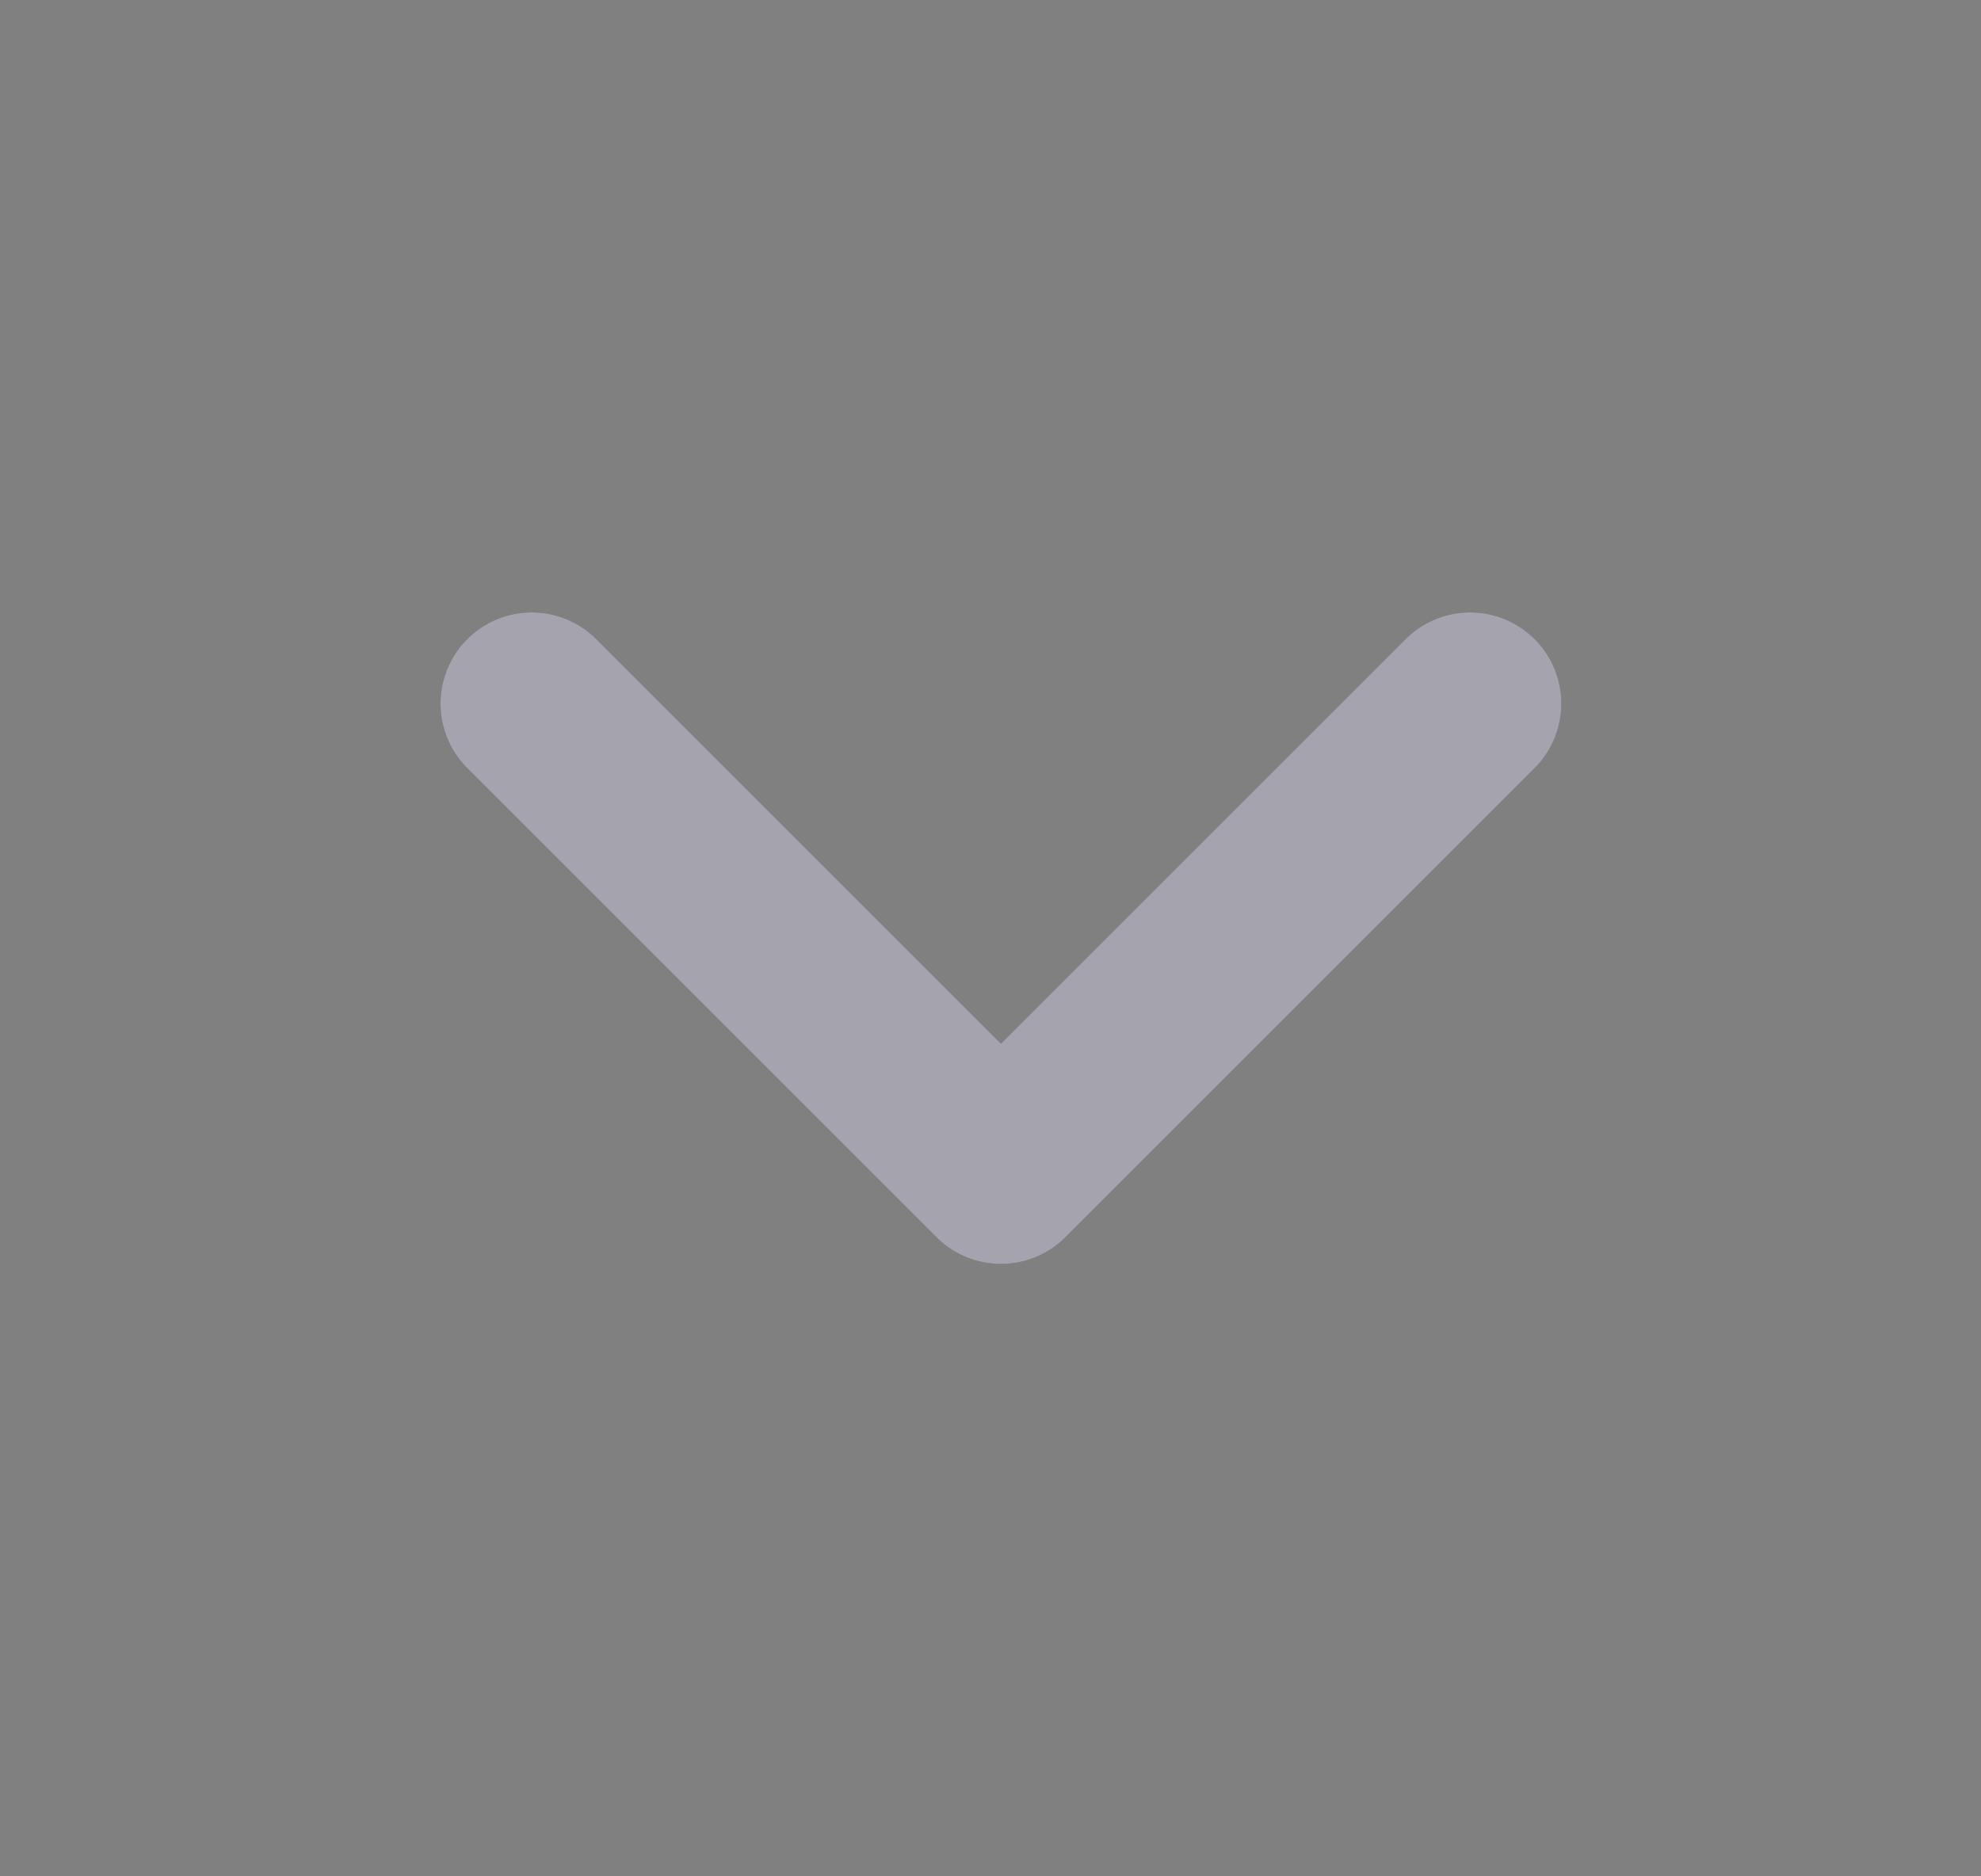 <svg width="19" height="18" viewBox="0 0 19 18" fill="none" xmlns="http://www.w3.org/2000/svg">
<rect x="0" y="0" width="19" height="18" fill="#808080" stroke="none"/>
<path d="M5.1 6.75L9.6 11.25L14.1 6.75" stroke="#4B465C" stroke-width="1.75" stroke-linecap="round" stroke-linejoin="round"/>
<path d="M5.1 6.75L9.6 11.25L14.1 6.75" stroke="white" stroke-opacity="0.5" stroke-width="1.75" stroke-linecap="round" stroke-linejoin="round"/>
</svg>
